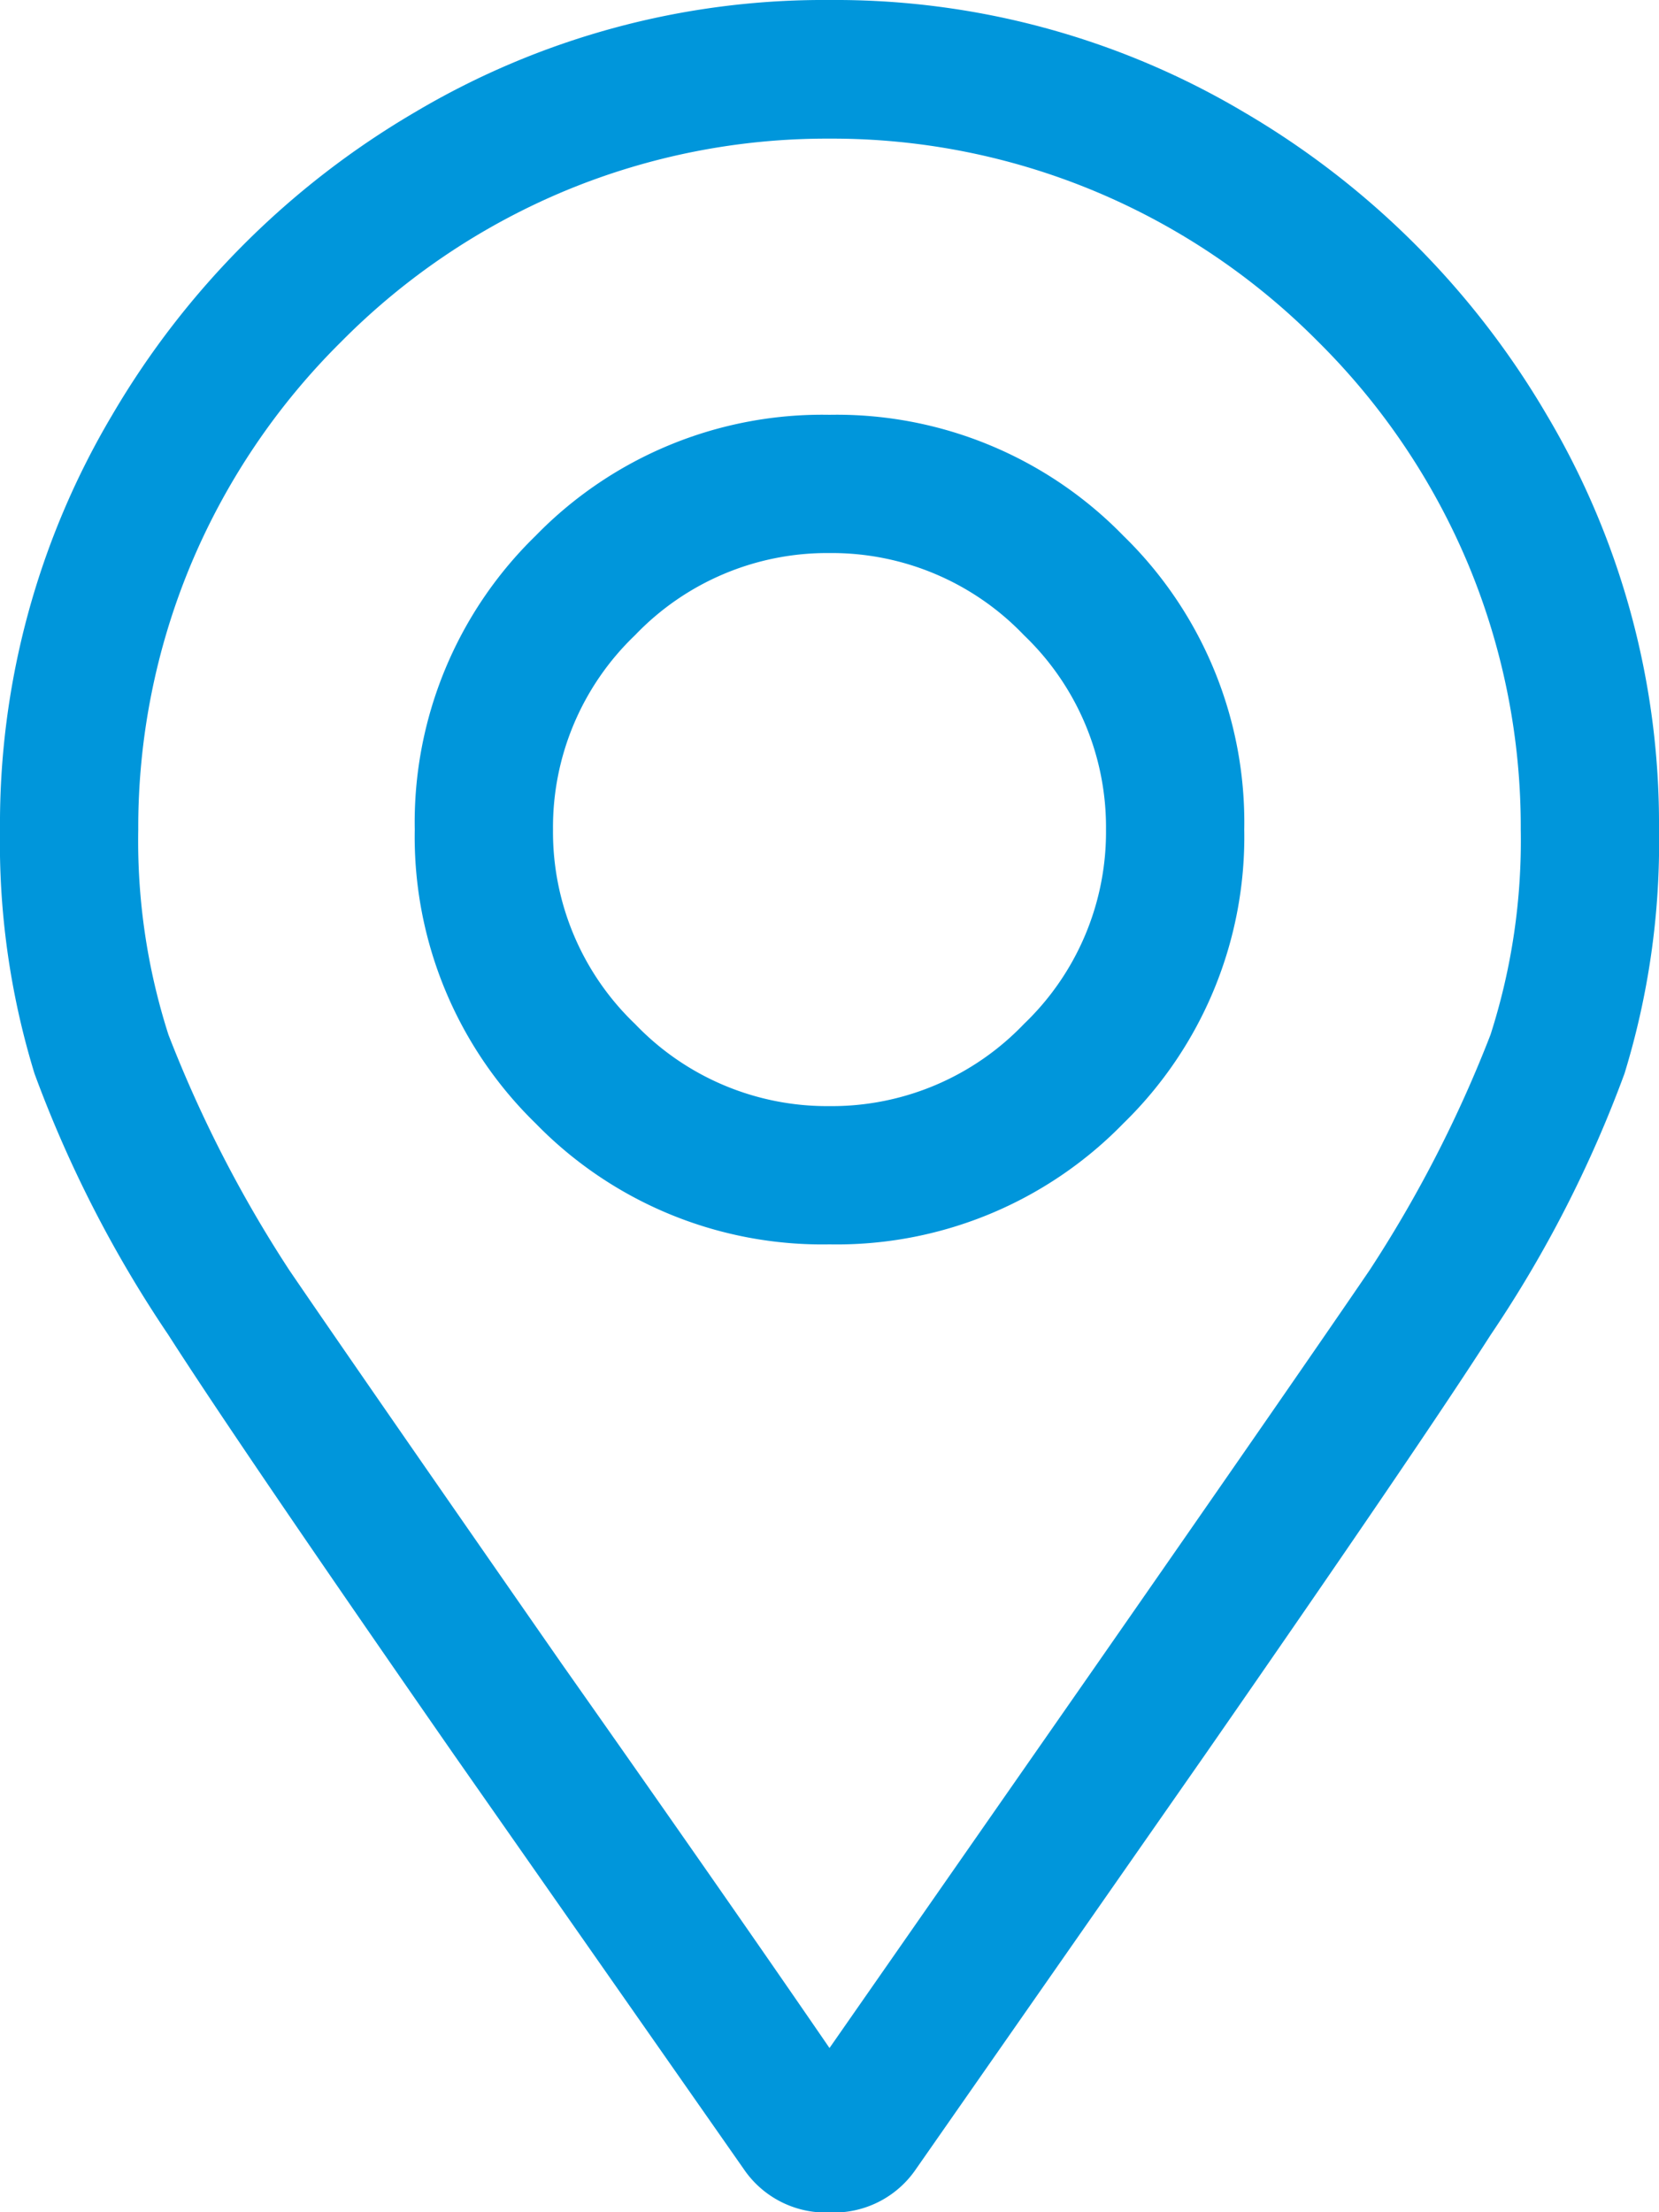 <svg xmlns="http://www.w3.org/2000/svg" width="13.5" height="18" viewBox="0 0 13.5 18"><defs><style>.a{fill:#0096db;}</style></defs><path class="a" d="M6.75-12.375a3.255,3.255,0,0,1,2.391.984A3.255,3.255,0,0,1,10.125-9a3.255,3.255,0,0,1-.984,2.391,3.255,3.255,0,0,1-2.391.984,3.255,3.255,0,0,1-2.391-.984A3.255,3.255,0,0,1,3.375-9a3.255,3.255,0,0,1,.984-2.391A3.255,3.255,0,0,1,6.75-12.375Zm0,5.625a2.162,2.162,0,0,0,1.582-.668A2.162,2.162,0,0,0,9-9a2.162,2.162,0,0,0-.668-1.582A2.162,2.162,0,0,0,6.75-11.25a2.162,2.162,0,0,0-1.582.668A2.162,2.162,0,0,0,4.5-9a2.162,2.162,0,0,0,.668,1.582A2.162,2.162,0,0,0,6.75-6.75Zm0-9a6.515,6.515,0,0,1,3.375.914,6.879,6.879,0,0,1,2.461,2.461A6.515,6.515,0,0,1,13.5-9a6.4,6.4,0,0,1-.281,1.986,9.9,9.9,0,0,1-1.09,2.127q-.563.879-2.32,3.41L7.453,1.9a.807.807,0,0,1-.7.352.807.807,0,0,1-.7-.352L3.691-1.477q-1.758-2.531-2.32-3.41A9.9,9.9,0,0,1,.281-7.014,6.4,6.4,0,0,1,0-9a6.515,6.515,0,0,1,.914-3.375,6.879,6.879,0,0,1,2.461-2.461A6.515,6.515,0,0,1,6.75-15.75ZM6.75.914,8.93-2.215q1.688-2.426,2.215-3.2a10.3,10.3,0,0,0,.984-1.916A5.165,5.165,0,0,0,12.375-9a5.554,5.554,0,0,0-.422-2.145,5.59,5.59,0,0,0-1.23-1.828A5.59,5.59,0,0,0,8.895-14.2a5.554,5.554,0,0,0-2.145-.422,5.554,5.554,0,0,0-2.145.422,5.59,5.59,0,0,0-1.828,1.23,5.59,5.59,0,0,0-1.23,1.828A5.554,5.554,0,0,0,1.125-9a5.166,5.166,0,0,0,.246,1.67,10.3,10.3,0,0,0,.984,1.916q.527.773,2.215,3.2Q5.906-.316,6.75.914Z" transform="translate(0 15.75)"/></svg>